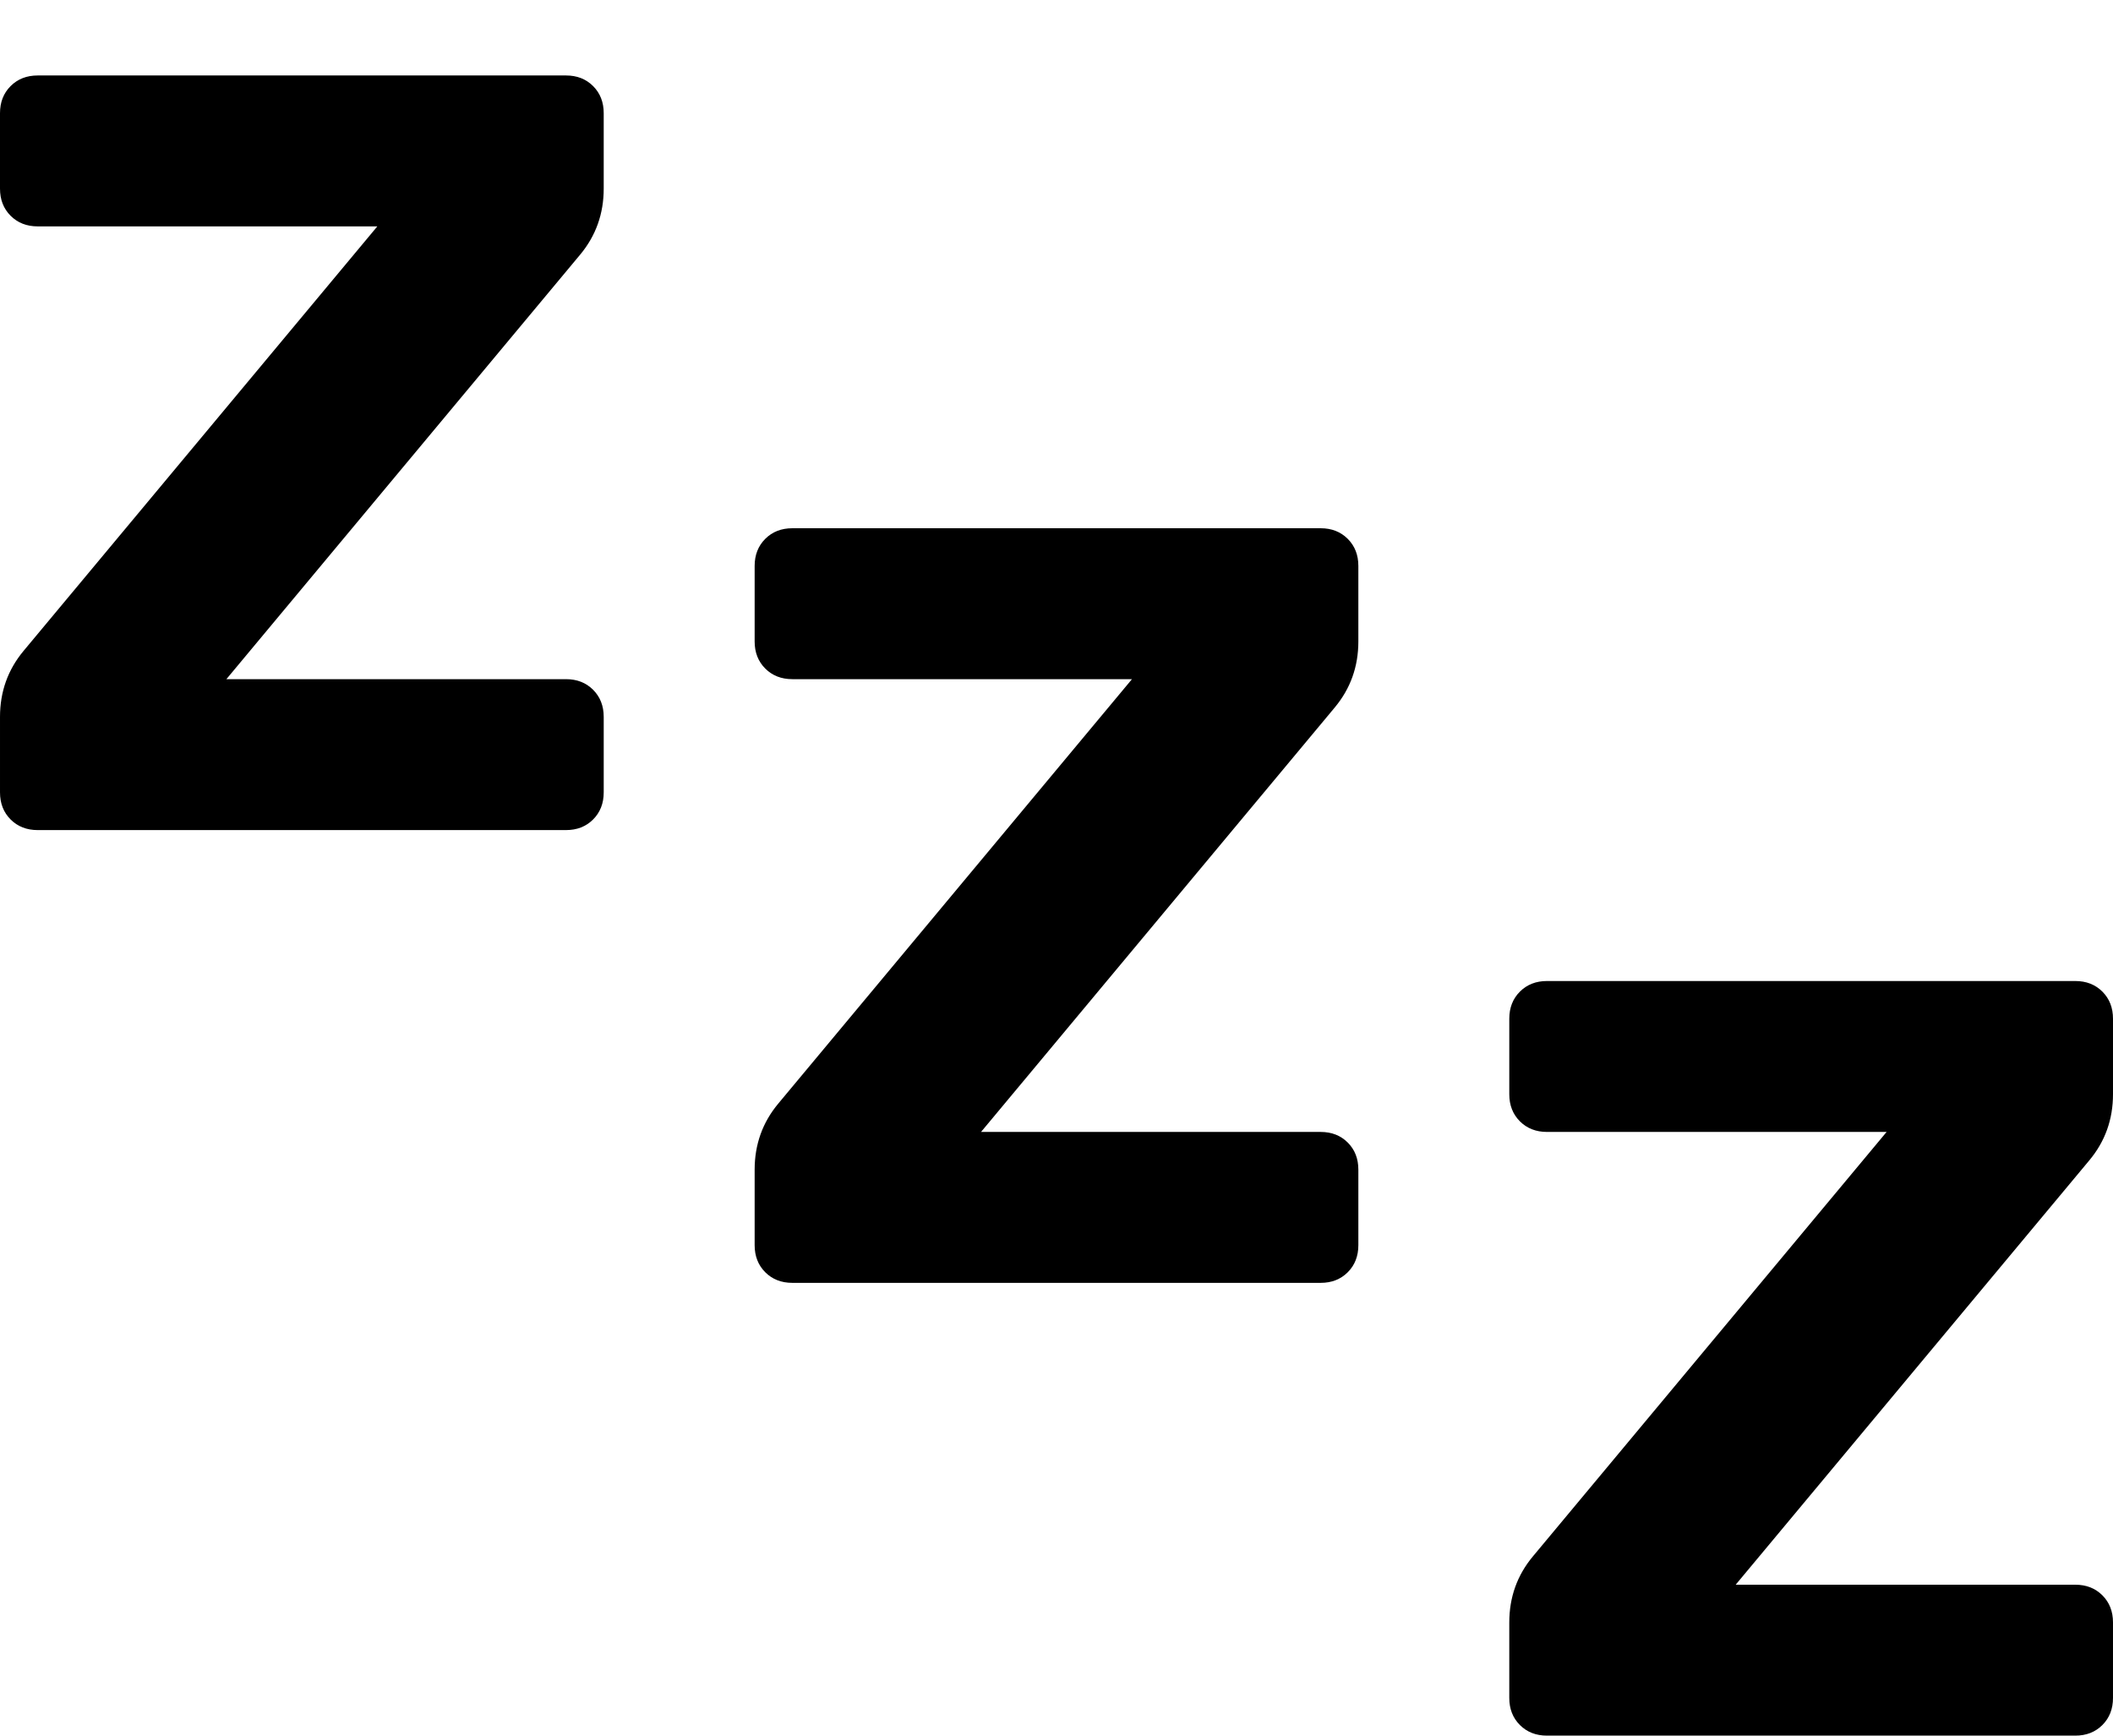 <svg xmlns="http://www.w3.org/2000/svg" xmlns:xlink="http://www.w3.org/1999/xlink" width="1792" height="1472" viewBox="0 0 1792 1472"><path fill="currentColor" d="M1152 992v64q0 14-9 23t-23 9H672q-14 0-23-9t-9-23v-64q0-32 20-56l300-360H672q-14 0-23-9t-9-23v-64q0-14 9-23t23-9h448q14 0 23 9t9 23v64q0 32-20 56L832 960h288q14 0 23 9t9 23m640 384v64q0 14-9 23t-23 9h-448q-14 0-23-9t-9-23v-64q0-32 20-56l300-360h-288q-14 0-23-9t-9-23v-64q0-14 9-23t23-9h448q14 0 23 9t9 23v64q0 32-20 56l-300 360h288q14 0 23 9t9 23M512 608v64q0 14-9 23t-23 9H32q-14 0-23-9t-9-23v-64q0-32 20-56l300-360H32q-14 0-23-9t-9-23V96q0-14 9-23t23-9h448q14 0 23 9t9 23v64q0 32-20 56L192 576h288q14 0 23 9t9 23"/></svg>